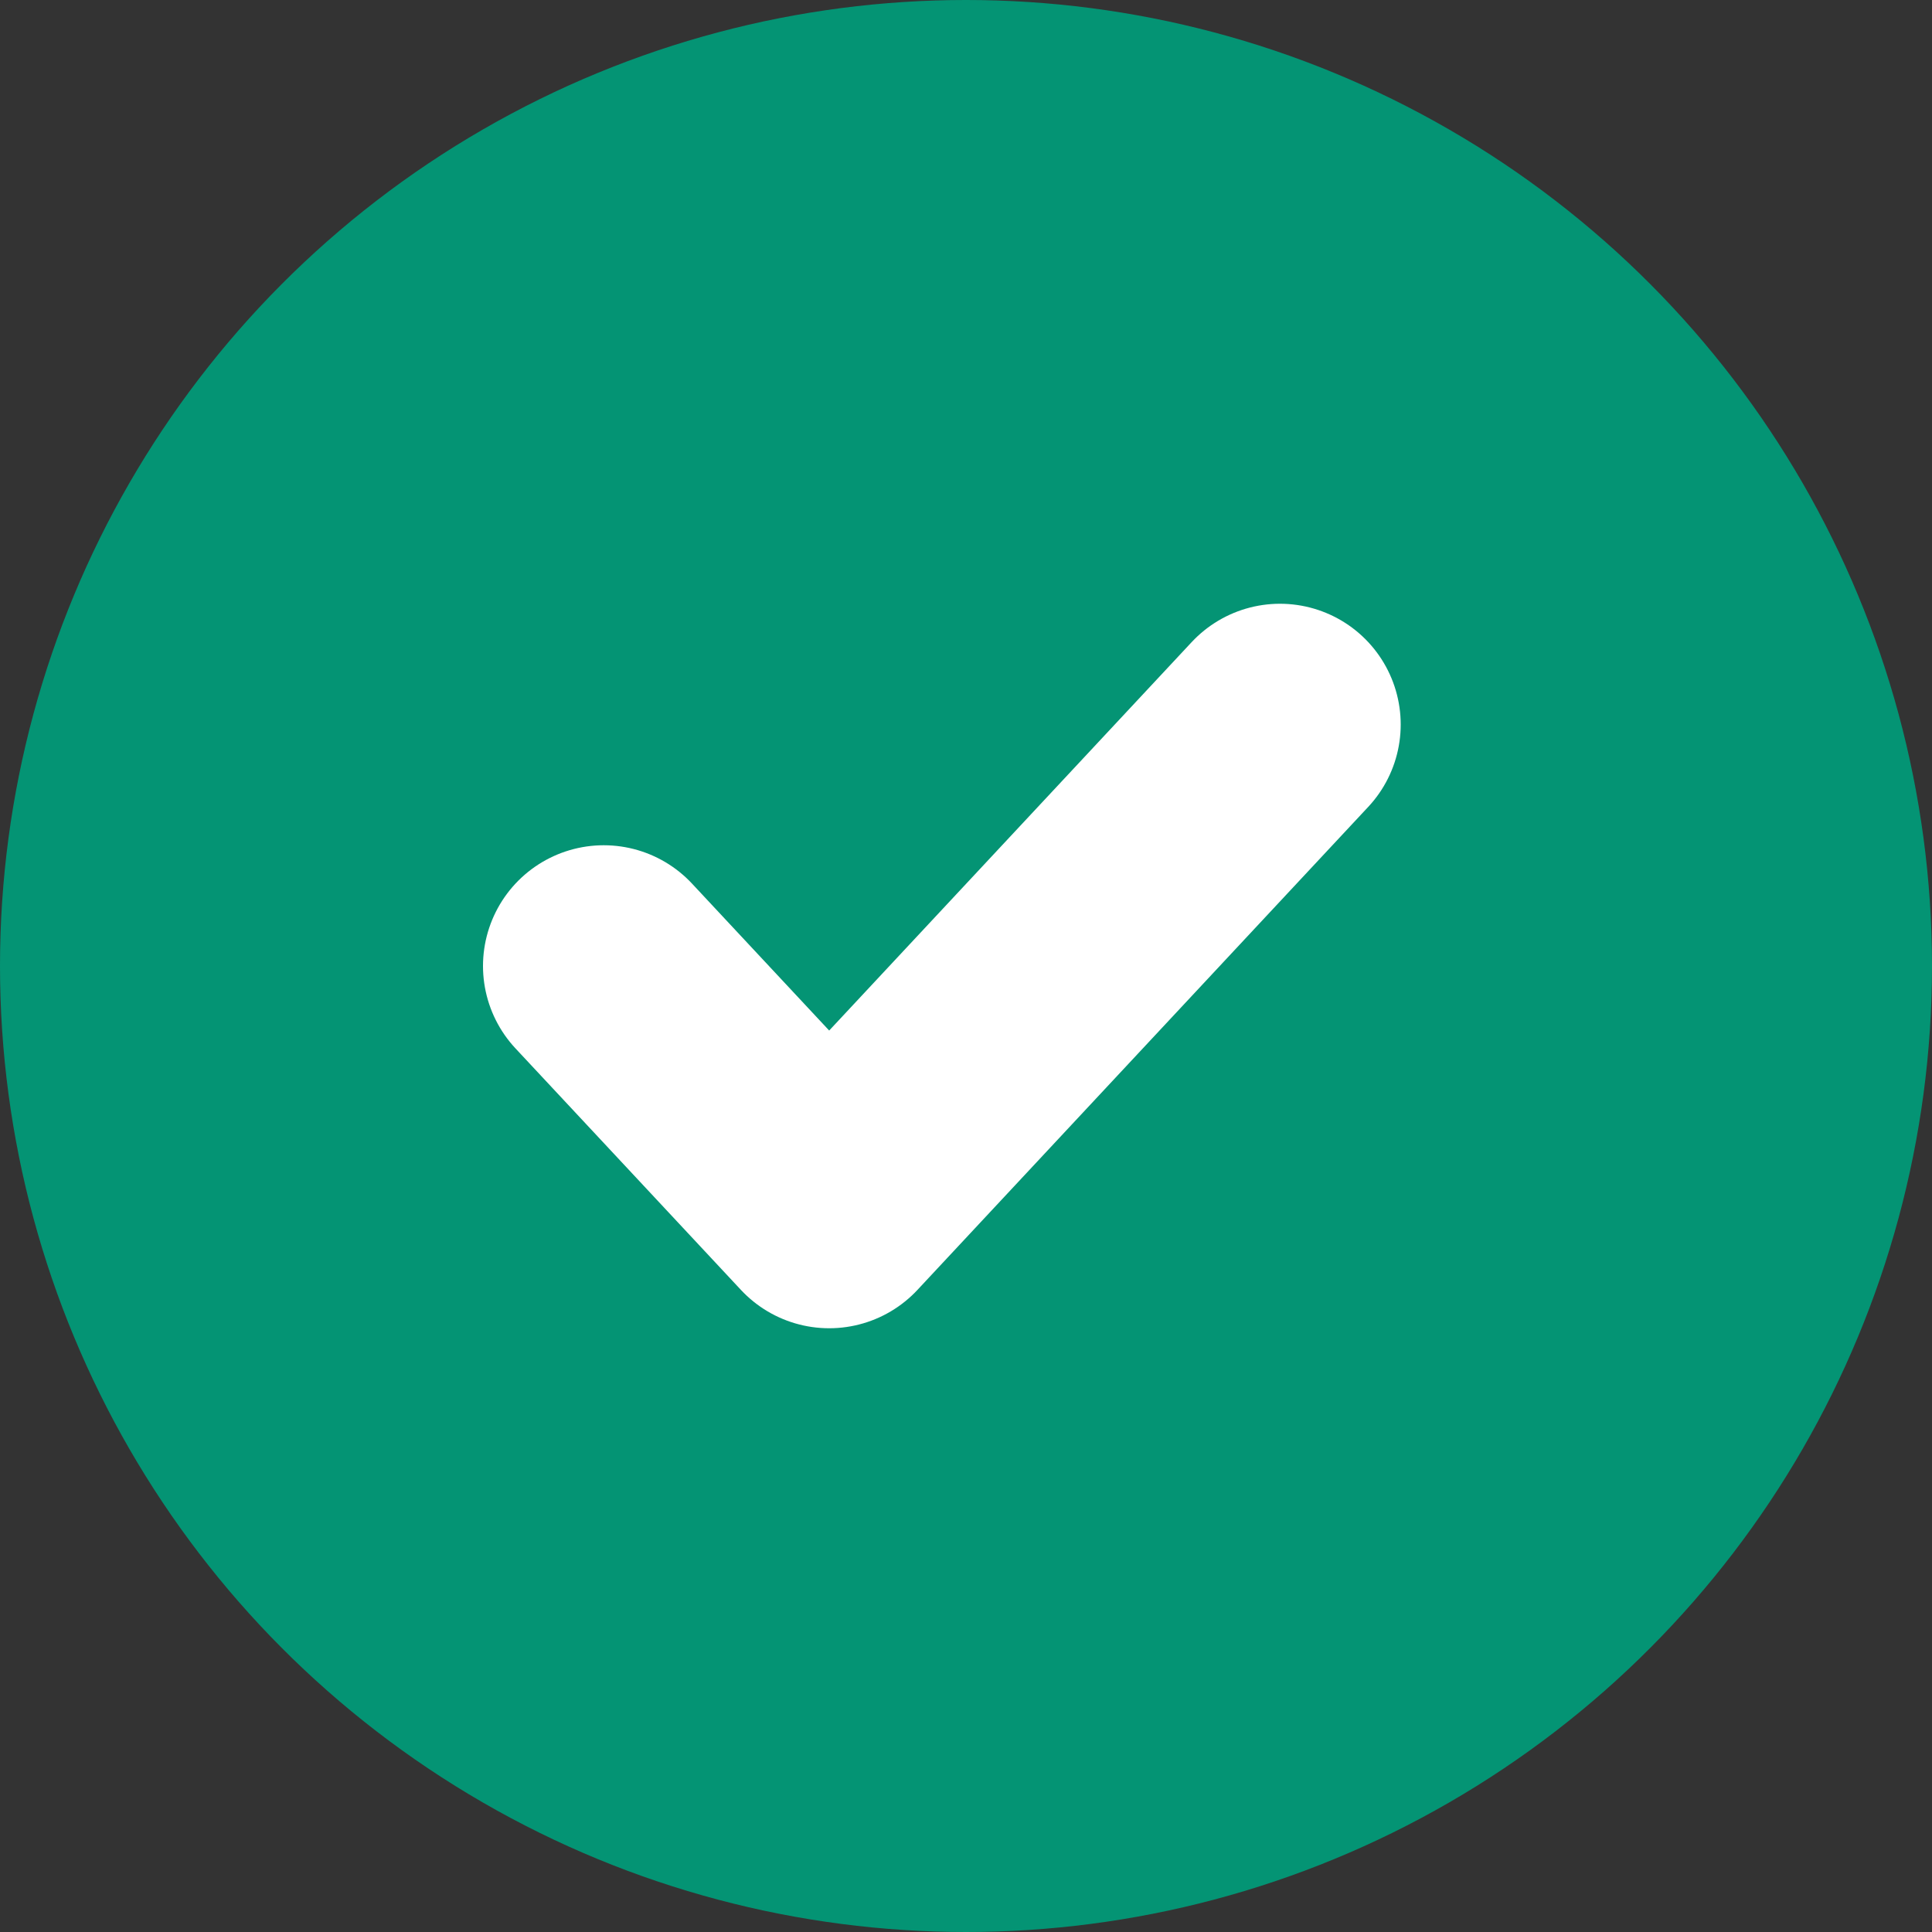 <svg width="16" height="16" viewBox="0 0 16 16" fill="none" xmlns="http://www.w3.org/2000/svg">
<rect x="0" y="0" width="16" height="16" fill="#333333" stroke="none"/>
<circle cx="8" cy="8" r="8" fill="#049474"/>
<path d="M10.6 6L6.867 10L5 8" stroke="white" stroke-width="2" stroke-linecap="round" stroke-linejoin="round"/>
</svg>

